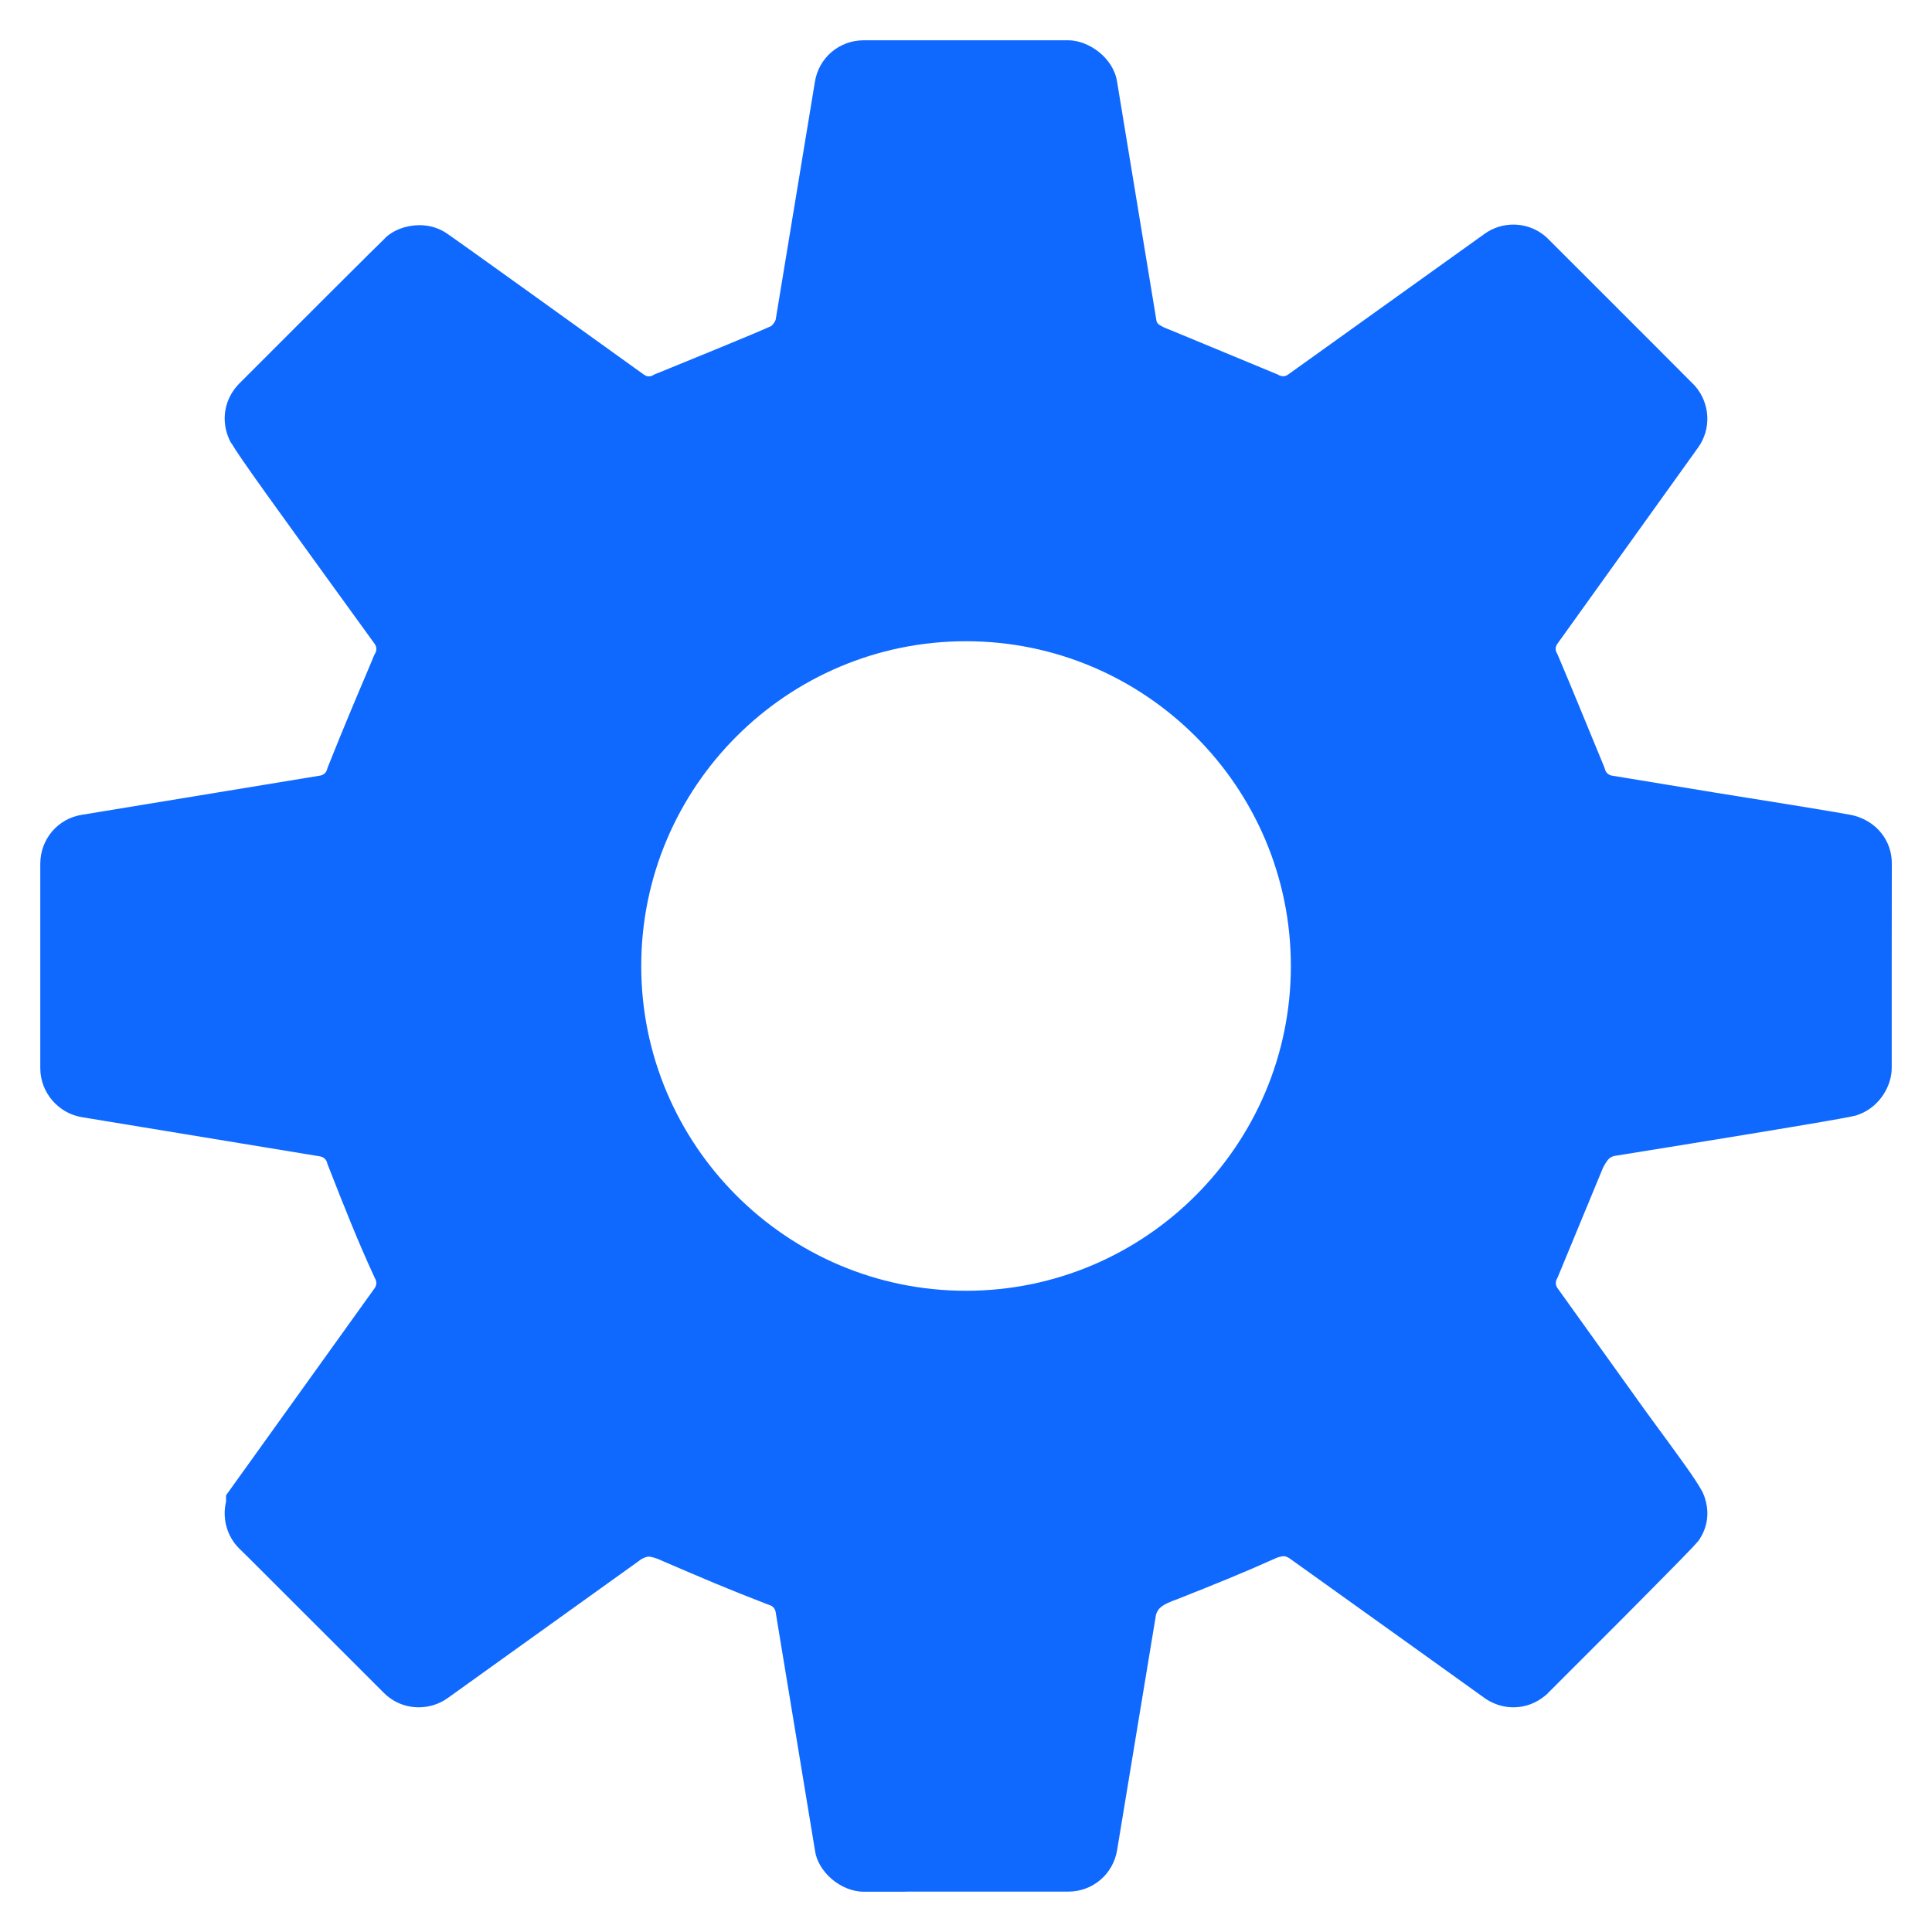 <svg width="20" height="20" viewBox="0 0 20 20" fill="none" xmlns="http://www.w3.org/2000/svg">
<path fill-rule="evenodd" clip-rule="evenodd" d="M17.766 8.207C19.104 8.42 19.169 8.437 19.192 8.443C19.429 8.505 19.586 8.706 19.584 8.941L19.583 10V11.057C19.583 11.231 19.468 11.451 19.246 11.536L19.233 11.54L19.221 11.545L19.221 11.545C19.185 11.556 19.1 11.582 16.708 11.967C16.663 11.981 16.643 11.997 16.594 12.089C16.565 12.158 16.47 12.391 16.133 13.204L16.125 13.223L16.116 13.241C16.101 13.27 16.103 13.306 16.122 13.333L17.035 14.607C17.405 15.111 17.555 15.316 17.616 15.431L17.617 15.43C17.622 15.439 17.626 15.448 17.629 15.457C17.64 15.479 17.647 15.498 17.651 15.515C17.715 15.72 17.636 15.877 17.578 15.957L17.577 15.956C17.524 16.02 17.374 16.172 16.797 16.754L16.776 16.775L16.027 17.524L16.015 17.537L16.002 17.548C15.904 17.631 15.789 17.674 15.667 17.674C15.575 17.674 15.484 17.649 15.402 17.6L15.382 17.588L15.364 17.575C15.313 17.537 14.133 16.693 13.345 16.129C13.313 16.11 13.296 16.11 13.289 16.11C13.274 16.11 13.248 16.114 13.215 16.127C12.852 16.29 12.569 16.403 12.194 16.552C12.017 16.614 11.989 16.651 11.967 16.714L11.565 19.148C11.526 19.399 11.313 19.582 11.059 19.582H9.378V19.583H8.942C8.702 19.583 8.464 19.375 8.436 19.153L8.029 16.685C8.023 16.653 7.999 16.625 7.967 16.616L7.954 16.611L7.94 16.606C7.544 16.454 7.26 16.332 6.872 16.165L6.856 16.158L6.805 16.136C6.751 16.117 6.725 16.114 6.713 16.114C6.699 16.114 6.675 16.122 6.643 16.138L4.638 17.576C4.549 17.64 4.445 17.674 4.335 17.674C4.198 17.674 4.07 17.621 3.973 17.524L2.571 16.123L2.477 16.031C2.347 15.902 2.299 15.716 2.34 15.545V15.479L2.422 15.365L3.879 13.334C3.898 13.306 3.901 13.27 3.886 13.241L3.88 13.23L3.875 13.219C3.705 12.851 3.575 12.522 3.395 12.063L3.389 12.048L3.385 12.032C3.375 12.001 3.348 11.977 3.314 11.971L0.854 11.566C0.605 11.528 0.417 11.31 0.417 11.059V8.942C0.417 8.687 0.599 8.474 0.846 8.435L3.314 8.029C3.347 8.024 3.375 8 3.385 7.968L3.39 7.951L3.396 7.935C3.555 7.536 3.682 7.236 3.825 6.899L3.869 6.793L3.877 6.776L3.886 6.759C3.901 6.73 3.898 6.694 3.881 6.669C2.771 5.136 2.482 4.737 2.396 4.588L2.394 4.59C2.285 4.393 2.308 4.165 2.452 3.997L2.464 3.984L2.475 3.972L3.374 3.073C3.809 2.64 3.94 2.509 3.989 2.463L3.988 2.462C4.115 2.344 4.279 2.331 4.343 2.331C4.435 2.331 4.524 2.355 4.6 2.4L4.6 2.4C4.622 2.412 4.649 2.428 6.561 3.803L6.669 3.88C6.687 3.893 6.705 3.896 6.717 3.896C6.731 3.896 6.745 3.893 6.757 3.886L6.777 3.875L6.799 3.866L6.837 3.851C7.141 3.727 7.836 3.444 7.984 3.375C8.016 3.346 8.027 3.318 8.03 3.308L8.435 0.852C8.473 0.6 8.686 0.417 8.941 0.417H11.059C11.266 0.417 11.525 0.595 11.564 0.846L11.971 3.316L11.971 3.316C11.975 3.338 11.979 3.361 12.072 3.399C12.076 3.4 12.097 3.409 12.132 3.423C12.319 3.501 12.898 3.741 13.203 3.867L13.223 3.875L13.242 3.885C13.248 3.889 13.257 3.892 13.281 3.895C13.3 3.895 13.318 3.889 13.332 3.879L15.369 2.42C15.456 2.358 15.559 2.325 15.666 2.325C15.802 2.325 15.931 2.378 16.027 2.474C17.008 3.455 17.516 3.962 17.544 3.992C17.705 4.175 17.718 4.44 17.578 4.634L16.121 6.666C16.101 6.694 16.099 6.728 16.115 6.758L16.124 6.775L16.131 6.792C16.241 7.049 16.466 7.599 16.561 7.829L16.602 7.928L16.61 7.948L16.616 7.968C16.626 8 16.652 8.023 16.685 8.029L17.766 8.207ZM6.638 10C6.638 11.854 8.146 13.362 10 13.362C11.854 13.362 13.363 11.854 13.363 10C13.363 8.146 11.854 6.638 10 6.638C8.146 6.638 6.638 8.146 6.638 10Z" fill="#0F69FF"/>
</svg>


